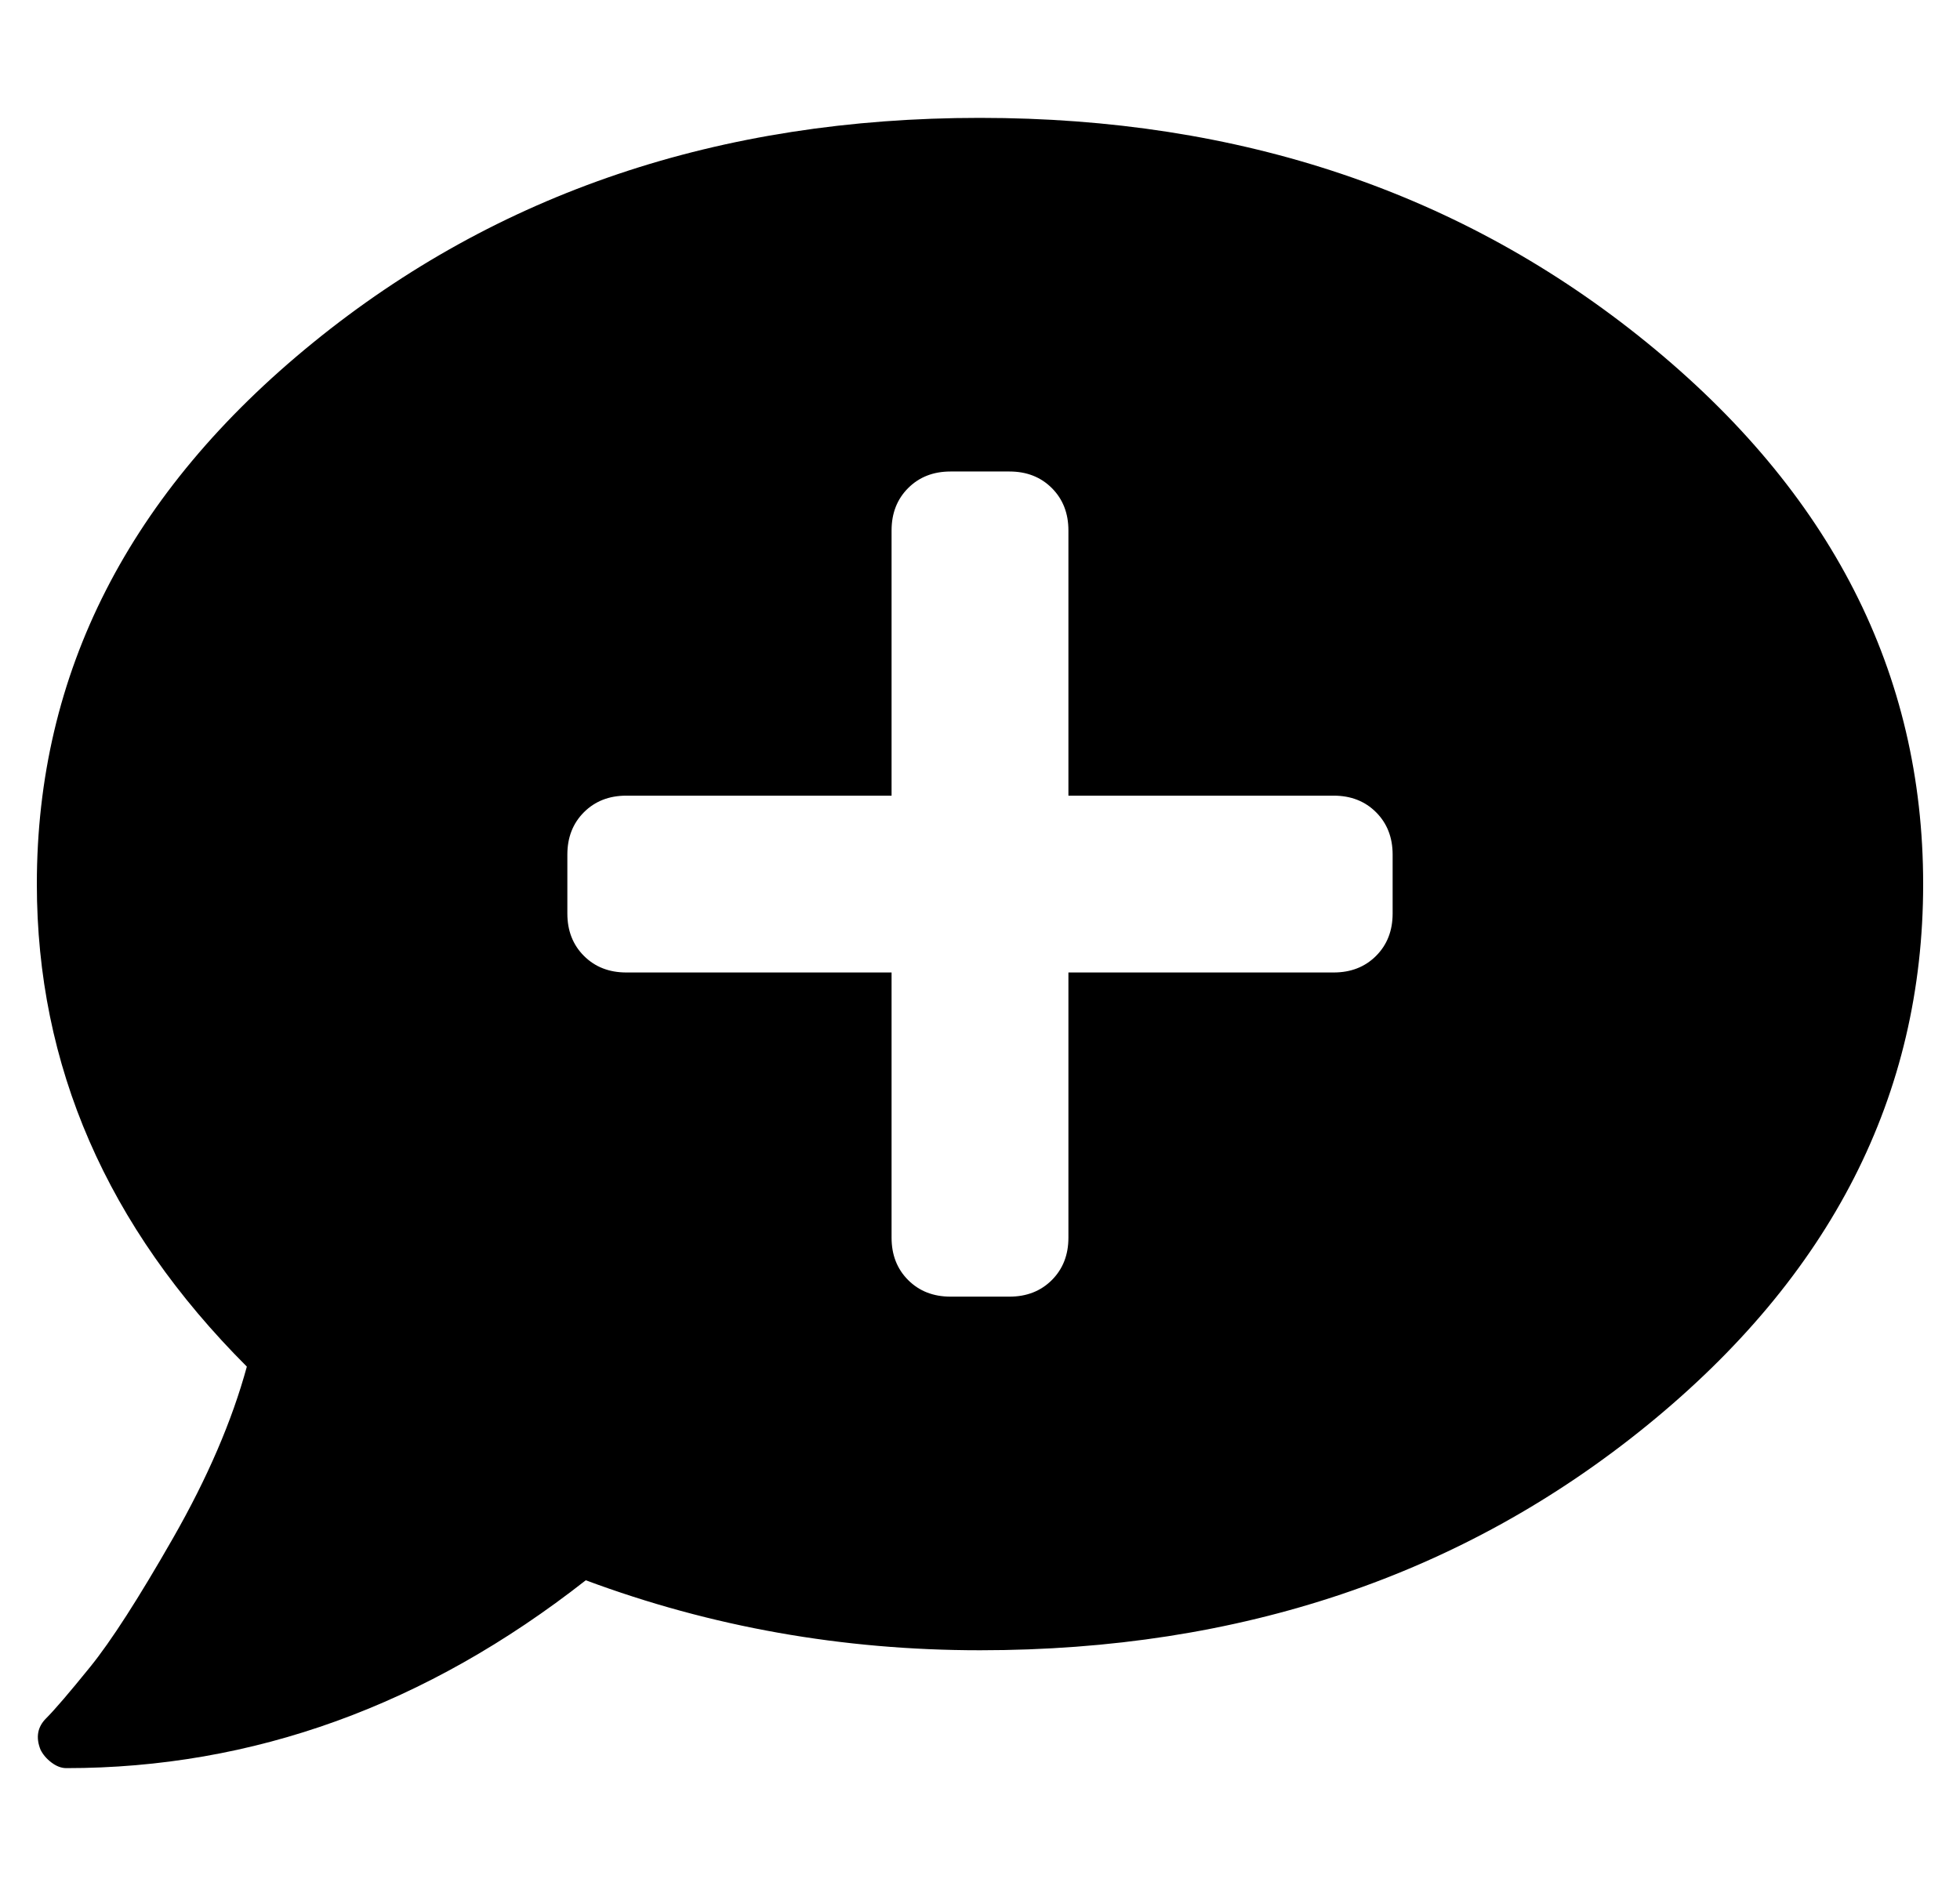 <?xml version="1.0" standalone="no"?>
<!DOCTYPE svg PUBLIC "-//W3C//DTD SVG 1.1//EN" "http://www.w3.org/Graphics/SVG/1.1/DTD/svg11.dtd" >
<svg xmlns="http://www.w3.org/2000/svg" xmlns:xlink="http://www.w3.org/1999/xlink" version="1.1" viewBox="-10 0 532 512">
   <path fill="currentColor"
d="M256 32q106 0 181 61t75 147t-75 147t-181 61q-56 0 -107 -19q-65 51 -141 51q-2 0 -4 -1.5t-3 -3.5q-2 -5 1.5 -8.5t12 -14t22.5 -35t20 -46.5q-57 -57 -57 -131q0 -86 75 -147t181 -61zM368 248v-16q0 -7 -4.5 -11.5t-11.5 -4.5h-72v-72q0 -7 -4.5 -11.5t-11.5 -4.5
h-16q-7 0 -11.5 4.5t-4.5 11.5v72h-72q-7 0 -11.5 4.5t-4.5 11.5v16q0 7 4.5 11.5t11.5 4.5h72v72q0 7 4.5 11.5t11.5 4.5h16q7 0 11.5 -4.5t4.5 -11.5v-72h72q7 0 11.5 -4.5t4.5 -11.5z" />
</svg>
